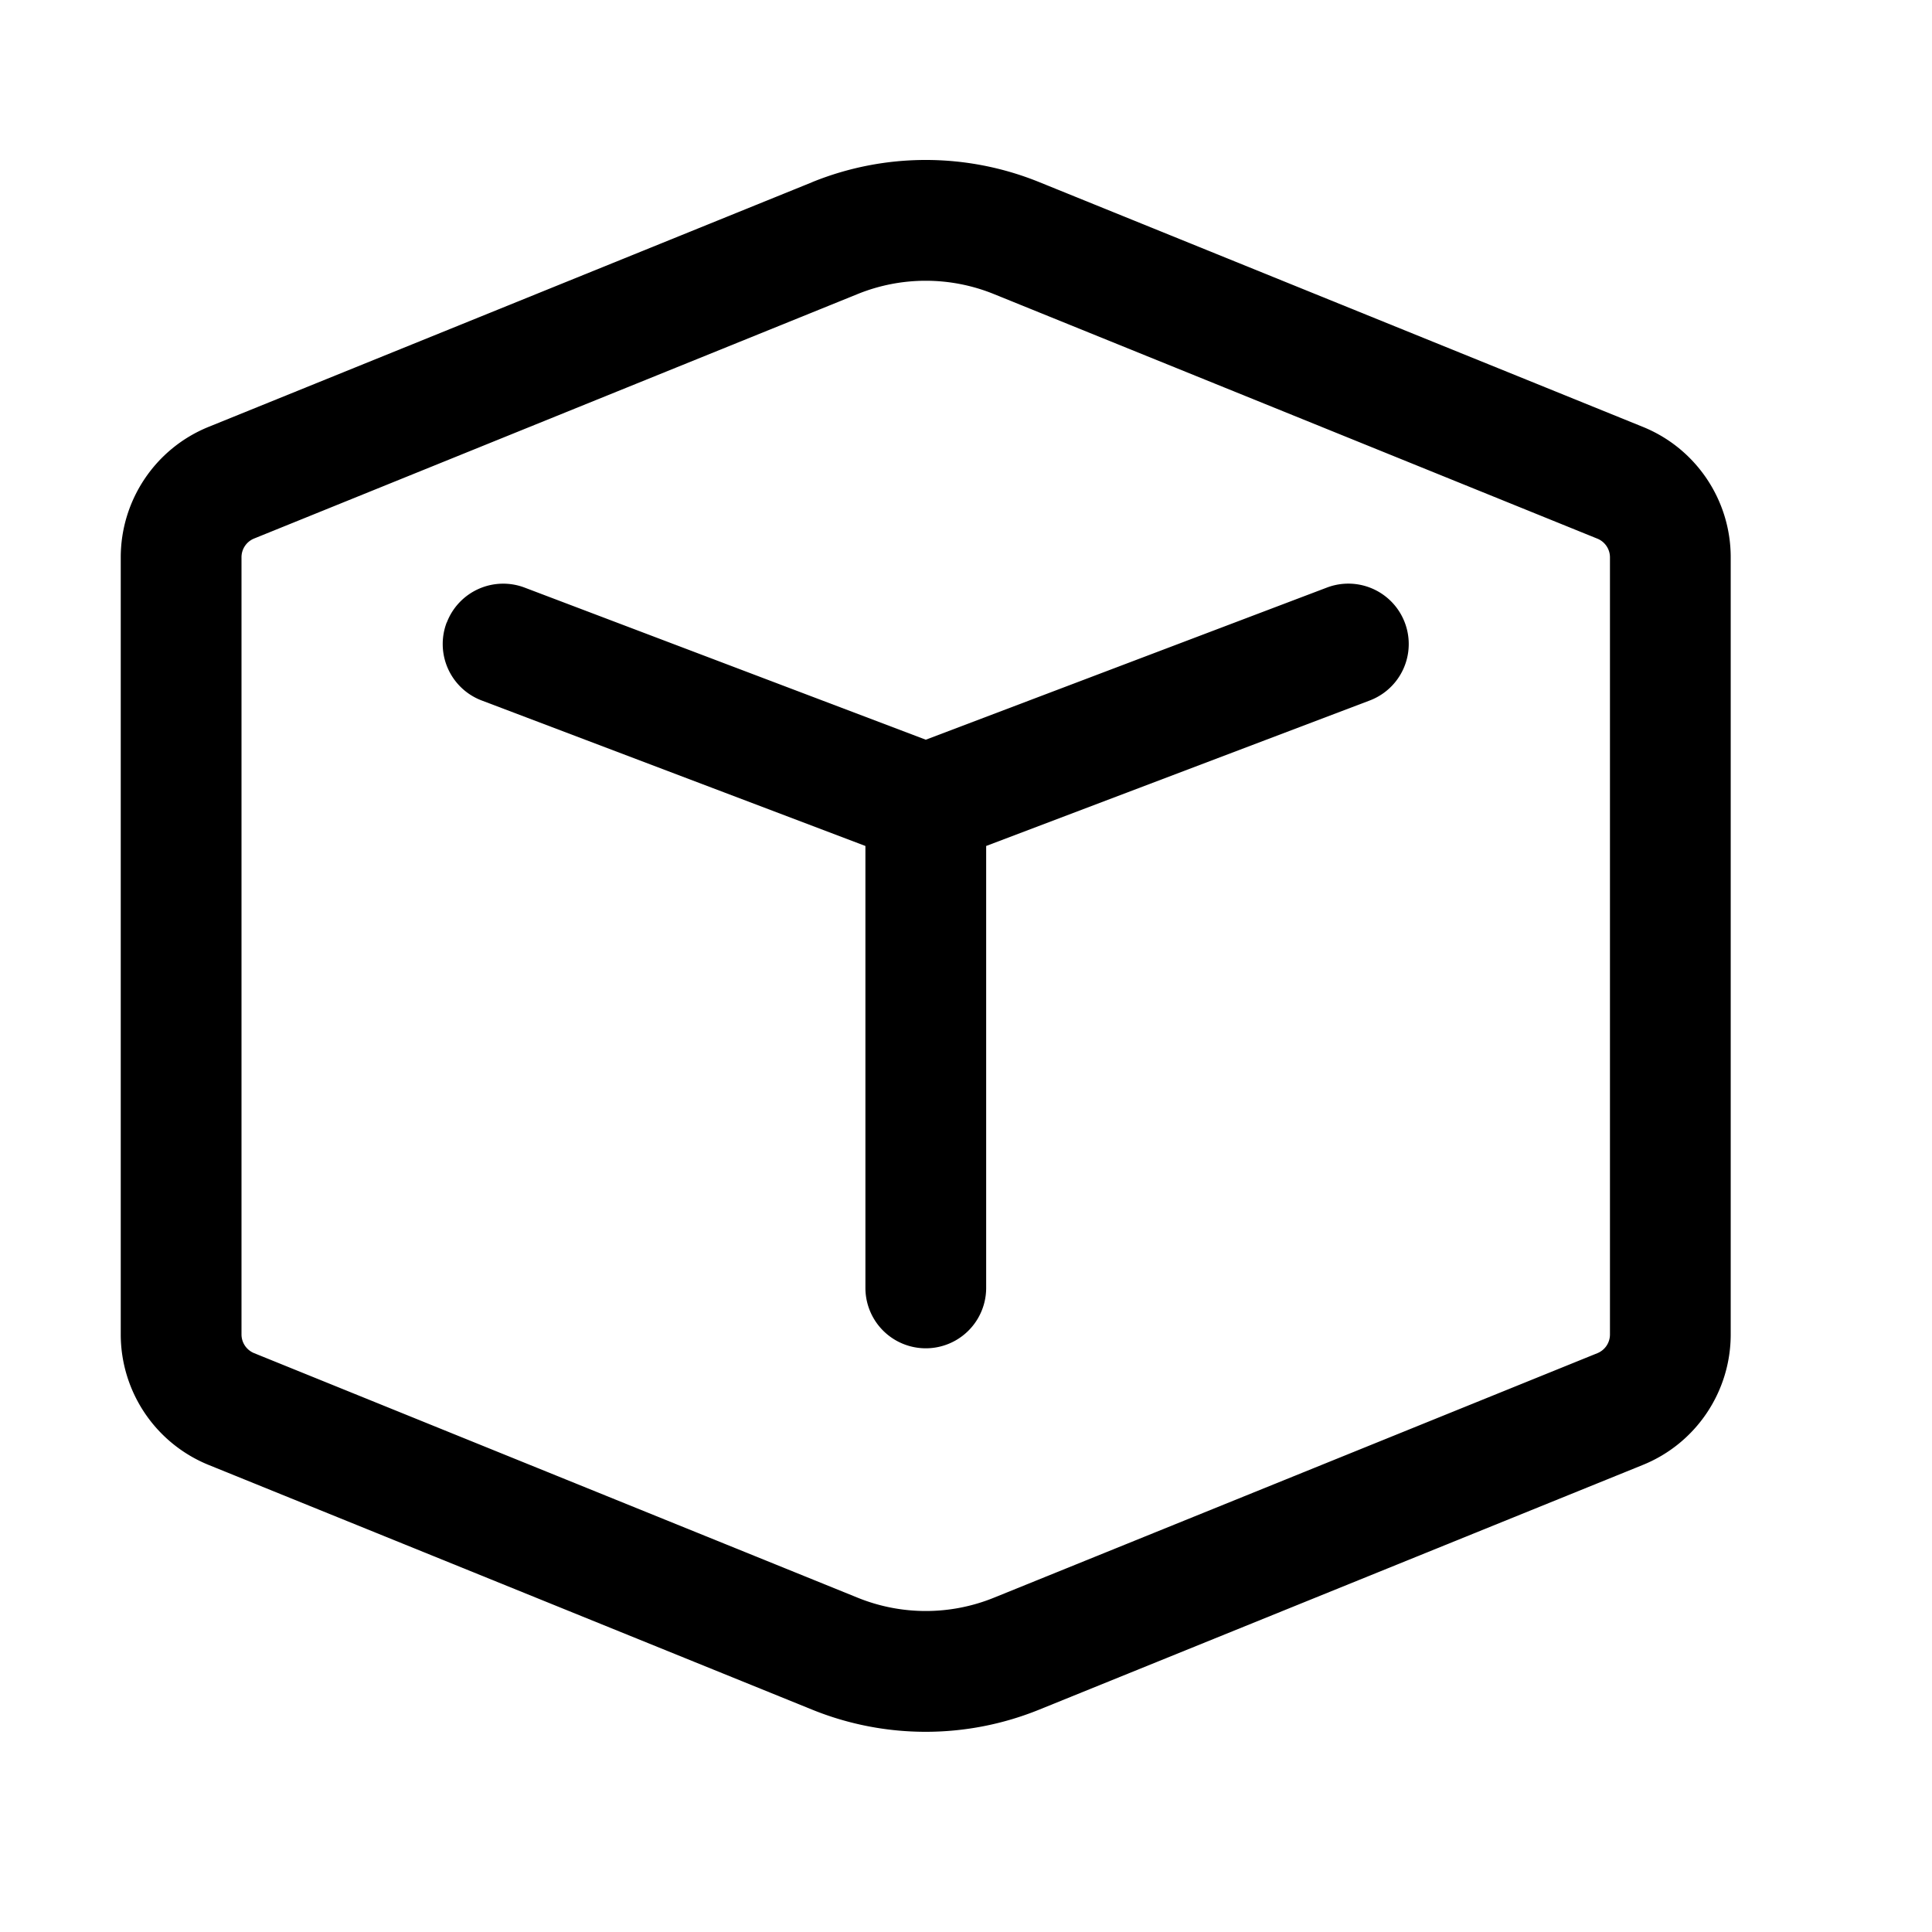 <svg xmlns="http://www.w3.org/2000/svg" fill="currentColor" viewBox="0 0 16 16"><path d="M3.7 5.156a.5.5 0 0 1 .644-.29l3.323 1.26 3.322-1.26a.5.5 0 1 1 .355.935L8.167 7.006v3.66a.5.5 0 1 1-1 0v-3.66L3.989 5.801a.5.5 0 0 1-.29-.645z"/><path d="M6.727 1.508a2.5 2.5 0 0 1 1.879 0l4.999 2.027c.44.178.728.606.728 1.08v6.436c0 .475-.288.903-.728 1.081l-5 2.027a2.5 2.5 0 0 1-1.878 0l-4.999-2.027A1.167 1.167 0 0 1 1 11.051V4.616c0-.475.288-.903.728-1.081l5-2.027zm1.503.927a1.5 1.5 0 0 0-1.127 0L2.104 4.46A.167.167 0 0 0 2 4.616v6.435c0 .068.041.129.104.155l5 2.026a1.5 1.5 0 0 0 1.126 0l5-2.026a.167.167 0 0 0 .103-.155V4.616a.167.167 0 0 0-.104-.155L8.23 2.435z"/></svg>
